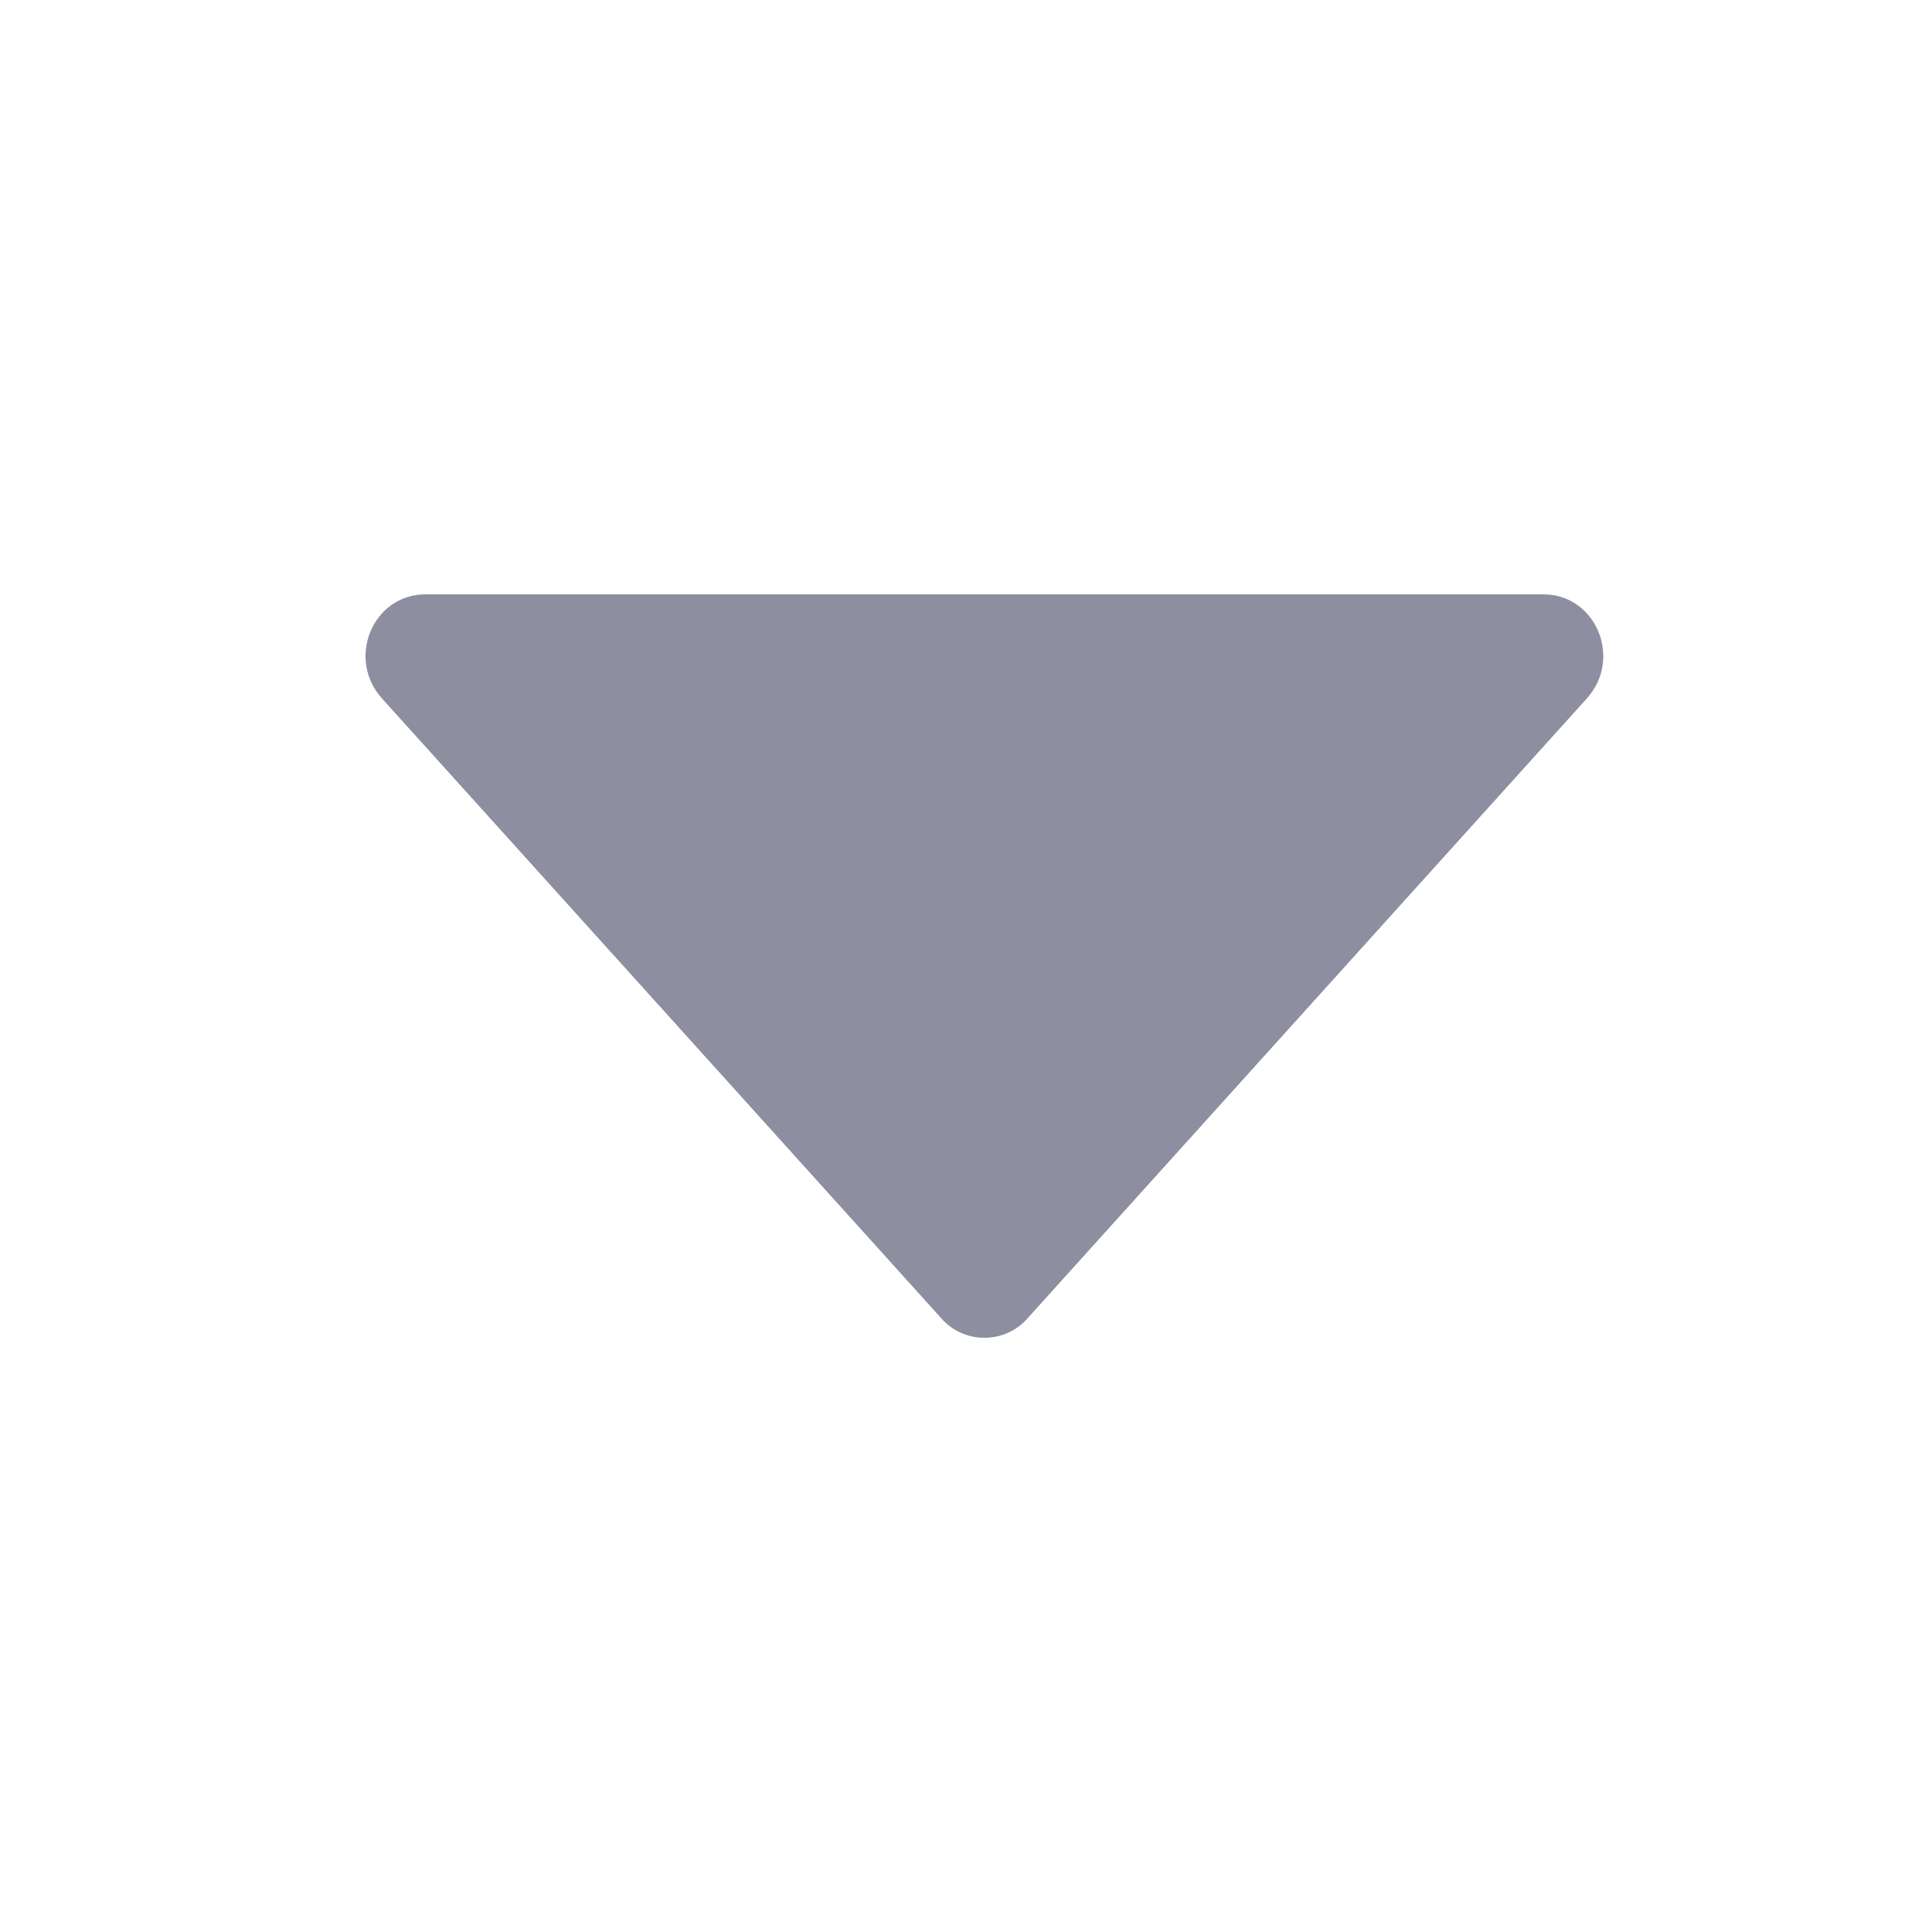 <svg width="16" height="16" viewBox="0 0 16 16" fill="none" xmlns="http://www.w3.org/2000/svg">
<path d="M13.141 5.785L8.513 10.914C8.325 11.134 7.98 11.134 7.792 10.914L3.164 5.785C2.866 5.455 3.086 4.922 3.525 4.922L12.78 4.922C13.219 4.922 13.439 5.455 13.141 5.785Z" fill="#8E8EA1"/>
</svg>
